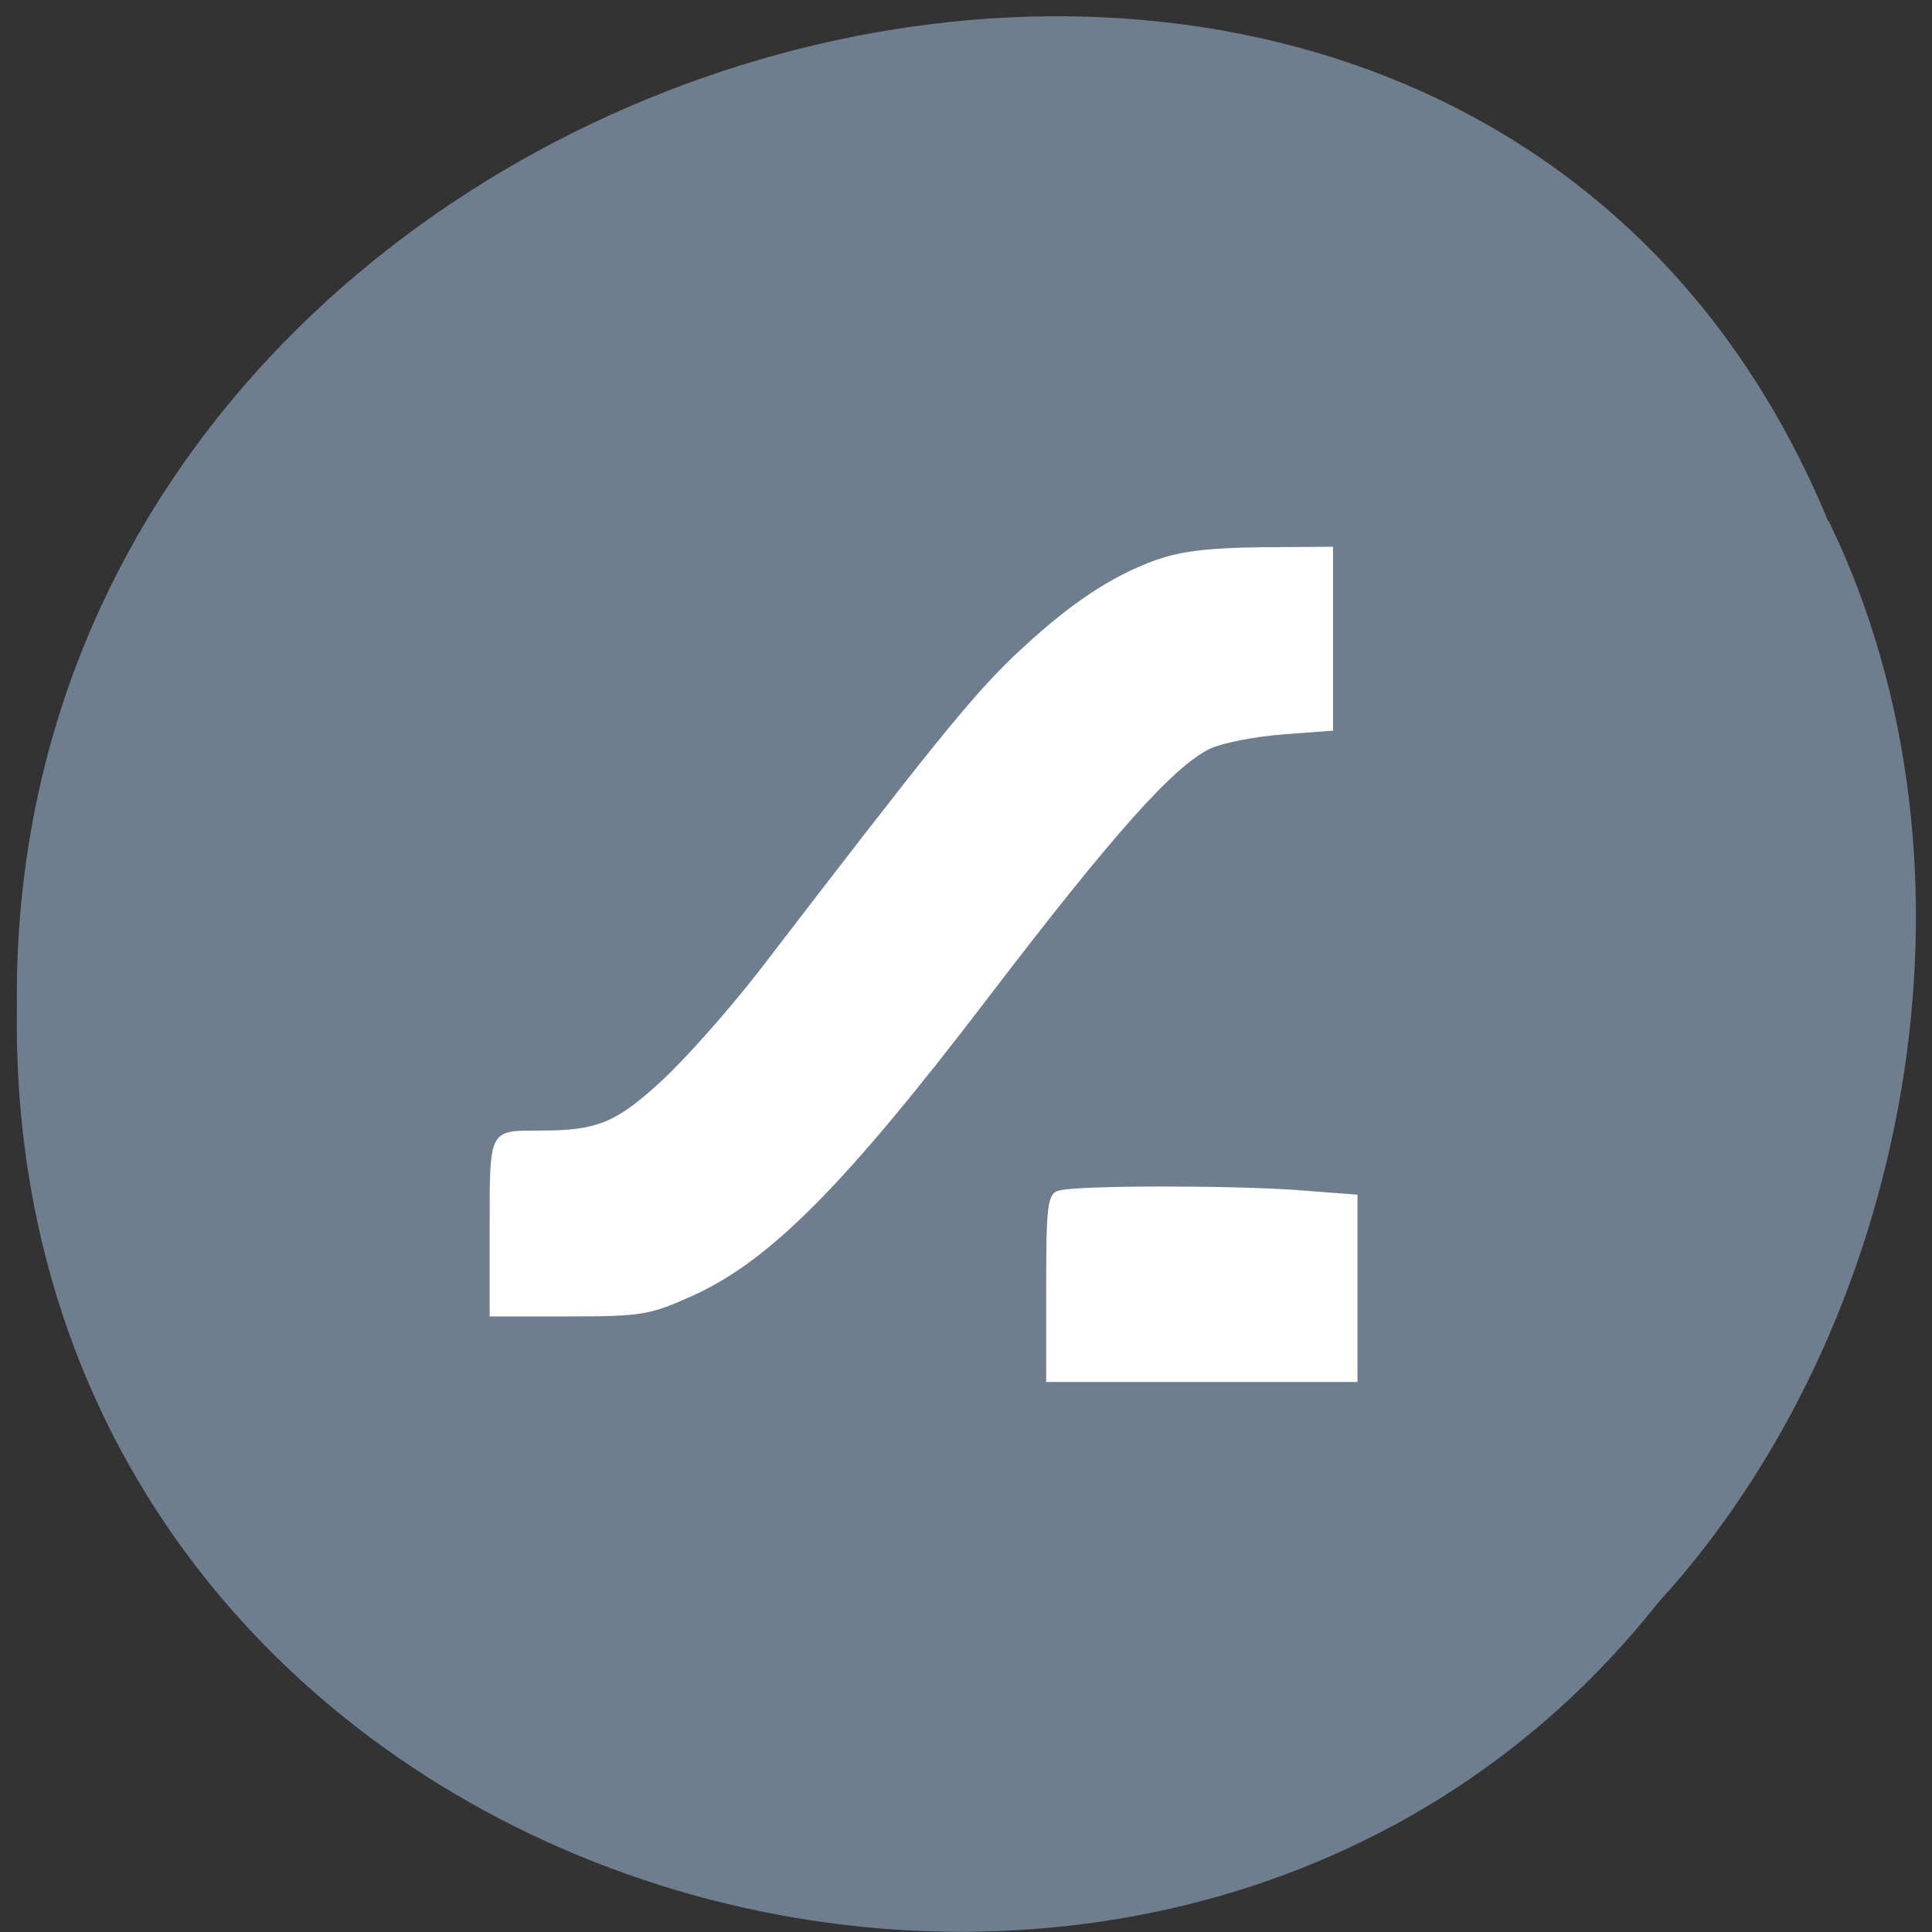 <svg xmlns="http://www.w3.org/2000/svg" viewBox="0 0 16 16"><rect x="0" y="0" width="16" height="16" fill="#333333" stroke="none"/><path d="m 15.14 4.316 c -3.098 -7.496 -15.08 -4.152 -15 4.01 c -0.121 7.422 9.41 10.234 13.59 4.949 c 2.09 -2.285 2.816 -6.074 1.414 -8.961" fill="#707f8f" fill-opacity="0.996"/><g fill="#fff"><path d="m 9.586 4.633 c -0.398 0.141 -0.75 0.383 -1.199 0.809 c -0.355 0.344 -0.664 0.727 -2.105 2.605 c -0.246 0.316 -0.609 0.727 -0.809 0.91 c -0.375 0.344 -0.531 0.406 -1 0.406 c -0.426 0 -0.418 -0.016 -0.418 0.805 v 0.734 h 0.652 c 0.613 0 0.676 -0.012 1.039 -0.176 c 0.633 -0.289 1.254 -0.914 2.426 -2.449 c 1.059 -1.387 1.551 -1.934 1.852 -2.078 c 0.102 -0.047 0.367 -0.098 0.598 -0.117 l 0.418 -0.031 v -1.523 l -0.59 0.004 c -0.414 0.004 -0.668 0.031 -0.863 0.102"/><path d="m 8.773 9.859 c -0.098 0.023 -0.109 0.113 -0.109 0.805 v 0.781 h 2.578 v -1.551 l -0.508 -0.039 c -0.559 -0.039 -1.793 -0.039 -1.961 0.004"/></g></svg>